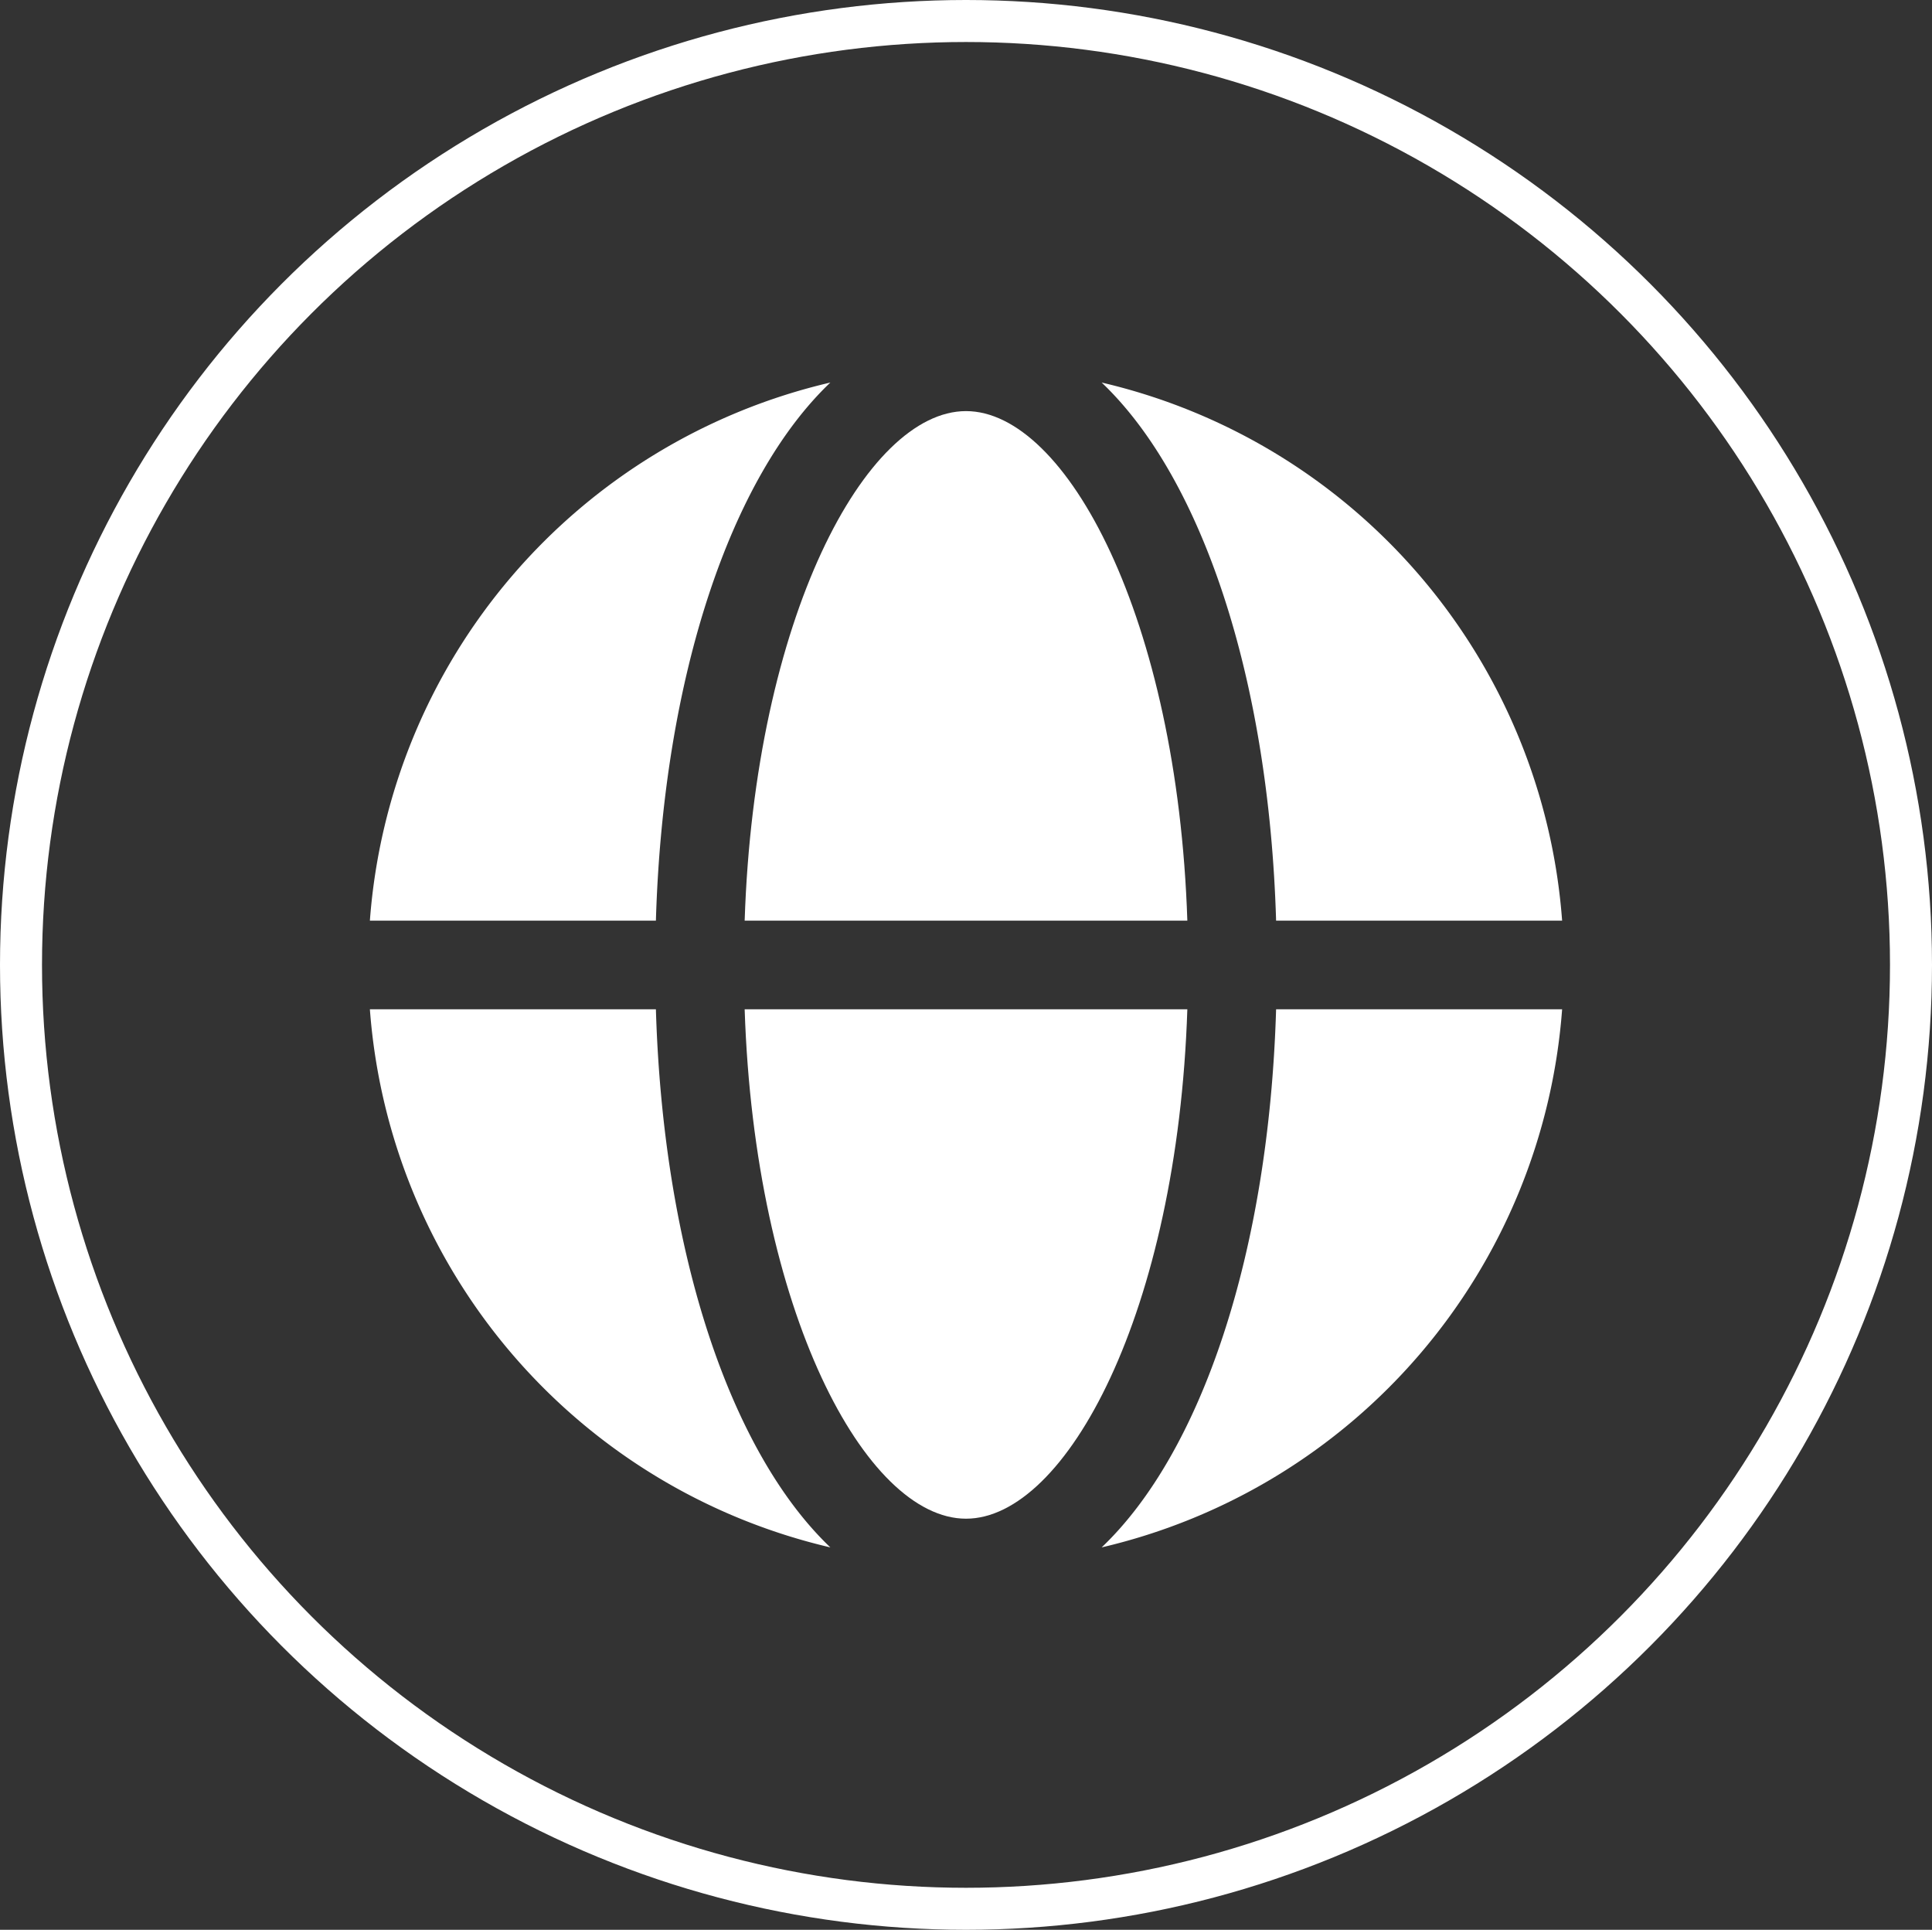<svg xmlns="http://www.w3.org/2000/svg" viewBox="0 0 138 137.82"><rect x="0" y="0" width="138" height="137.82" fill="#333333" stroke="none"/><defs><style>.cls-1{fill:none;stroke:#fff;stroke-miterlimit:10;stroke-width:3px;}.cls-2{fill:#fff;}</style></defs><title>Asset 2</title><g id="Layer_2" data-name="Layer 2"><g id="Layer_1-2" data-name="Layer 1"><ellipse class="cls-1" cx="69" cy="68.91" rx="67.5" ry="67.41"/><path class="cls-2" d="M53.19,72.08c.71,21.59,8.65,36.38,15.81,36.38S84.1,93.67,84.81,72.08Z"/><path class="cls-2" d="M69,29.36c-7.16,0-15.1,14.79-15.81,36.39H84.81C84.1,44.15,76.16,29.36,69,29.36Z"/><path class="cls-2" d="M91.15,65.75h20.43A42.71,42.71,0,0,0,78.69,27.32C85.8,34.08,90.63,48.29,91.15,65.75Z"/><path class="cls-2" d="M91.15,72.08c-.52,17.45-5.35,31.66-12.46,38.43a42.72,42.72,0,0,0,32.89-38.43Z"/><path class="cls-2" d="M46.85,72.08H26.42a42.72,42.72,0,0,0,32.89,38.43C52.21,103.74,47.37,89.53,46.85,72.08Z"/><path class="cls-2" d="M46.85,65.75c.52-17.46,5.36-31.67,12.46-38.43A42.71,42.71,0,0,0,26.42,65.75Z"/></g></g></svg>